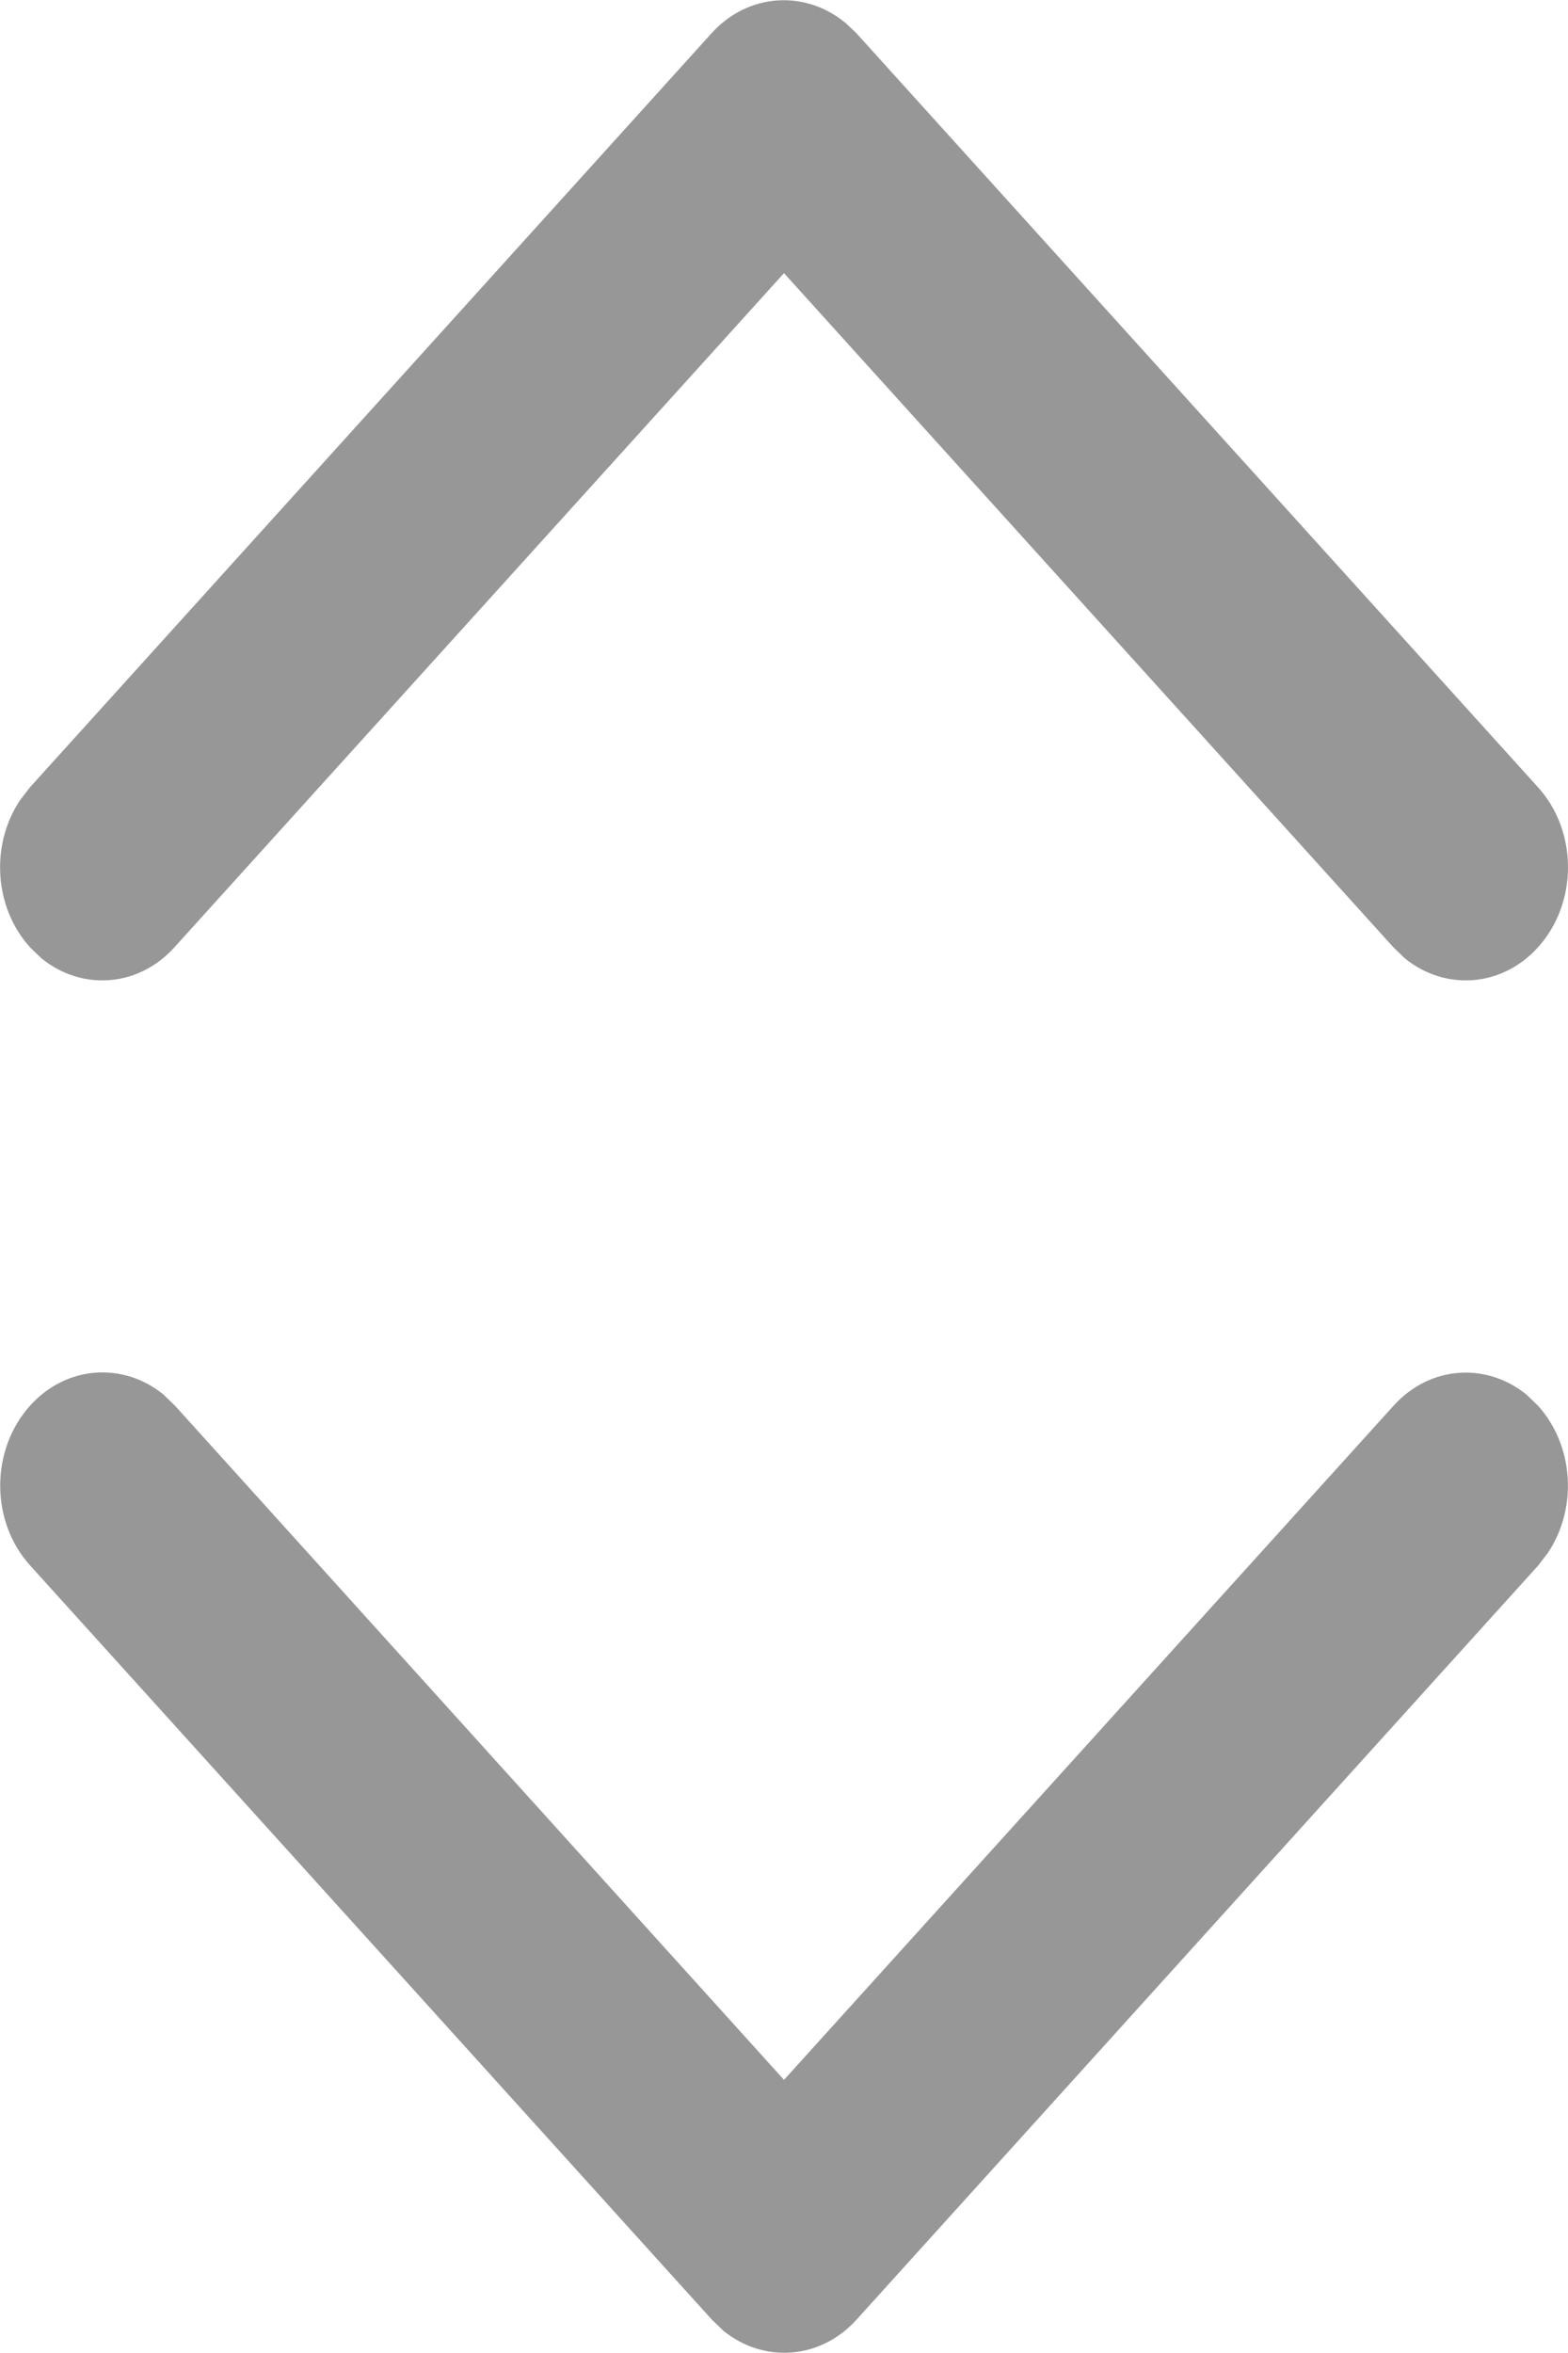 <svg xmlns="http://www.w3.org/2000/svg" width="8" height="12" viewBox="0 0 8 12">
    <g fill="none" fill-rule="evenodd">
        <g fill="#979797" fill-rule="nonzero">
            <g>
                <g>
                    <path d="M11.789 9.113l.058.056c.185.205.202.525.05.751l-.05.065L8.37 13.83c-.185.205-.475.223-.68.056l-.058-.056-3.478-3.846c-.204-.225-.204-.59 0-.816.185-.205.475-.223.68-.056l.058.056L8 12.607l3.11-3.438c.185-.205.474-.223.679-.056zm-3.479-7l.059.056 3.478 3.846c.204.225.204.59 0 .816-.185.205-.475.223-.68.056l-.058-.056L8 3.393 4.89 6.831c-.185.205-.474.223-.679.056l-.058-.056c-.185-.205-.202-.525-.05-.751l.05-.065L7.63 2.17c.185-.205.475-.223.68-.056z" transform="translate(-577 -370) translate(477 367) translate(96 1)"/>
                </g>
            </g>
        </g>
    </g>
</svg>
